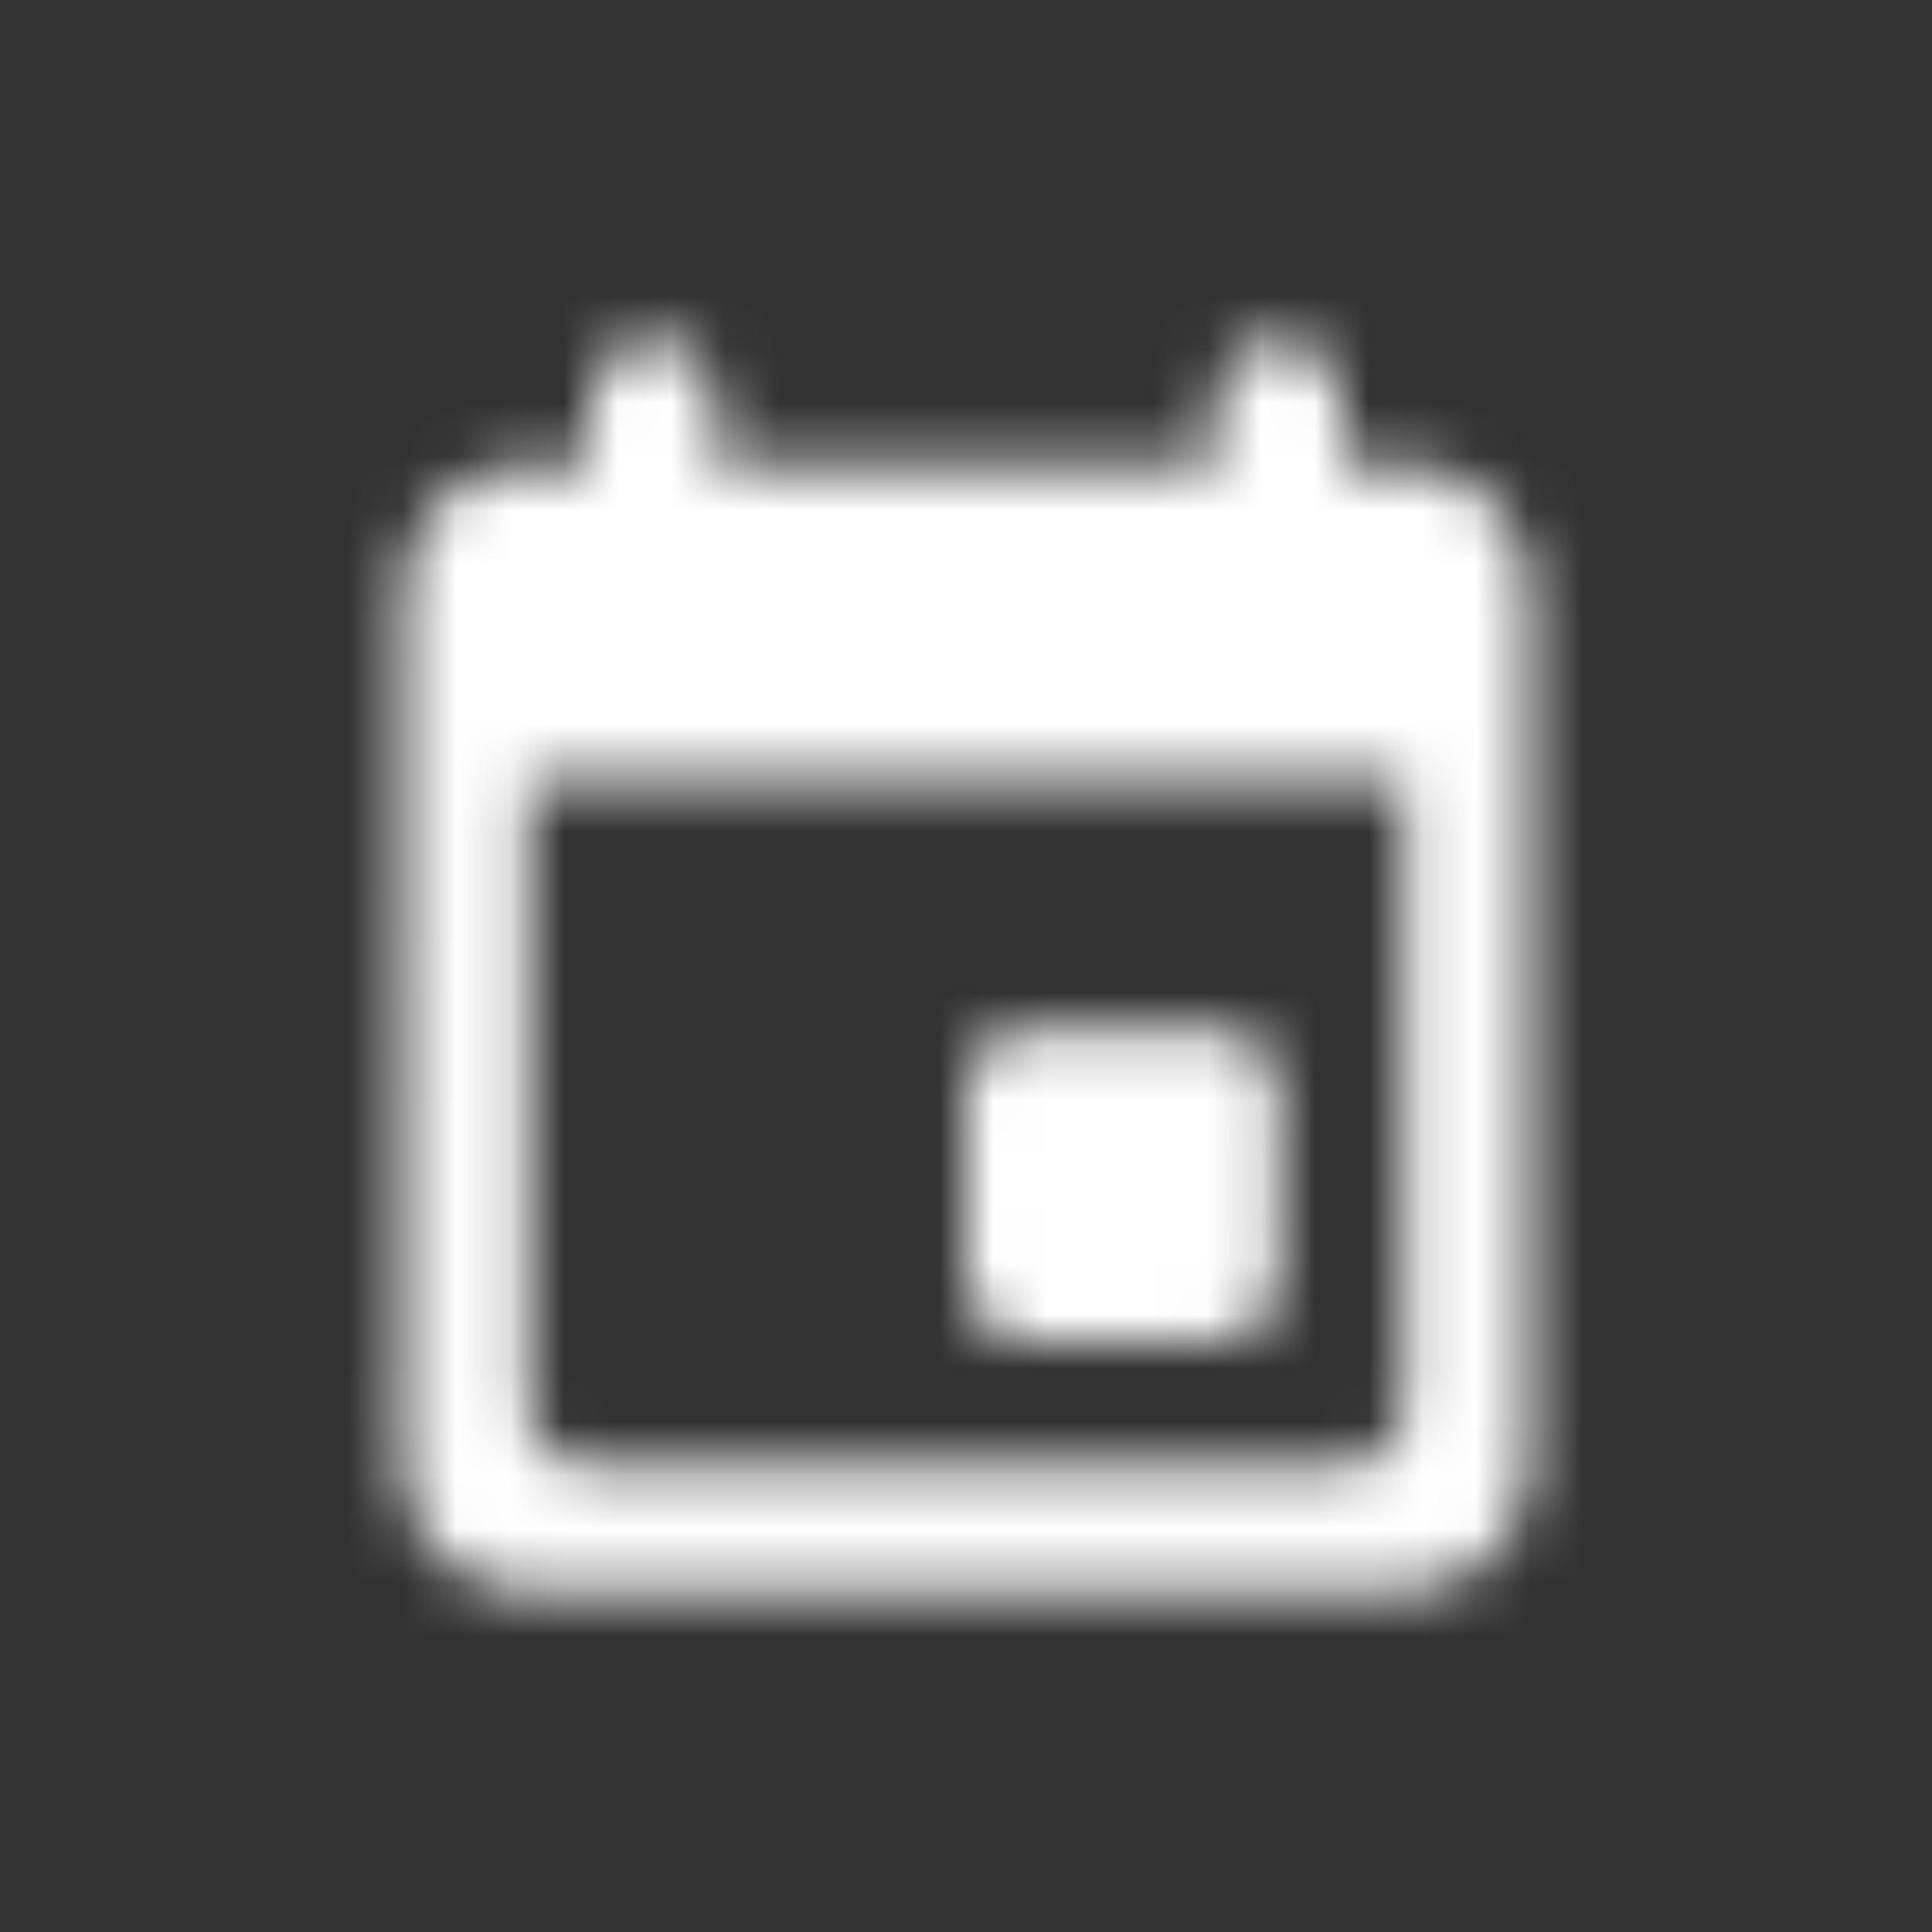 <?xml version="1.0" encoding="UTF-8"?>
<svg width="36px" height="36px" viewBox="0 0 36 36" version="1.1" xmlns="http://www.w3.org/2000/svg" xmlns:xlink="http://www.w3.org/1999/xlink">
    <rect x="0" y="0" width="36" height="36" fill="#333333" stroke="none"/>
    <!-- Generator: Sketch 50.2 (55047) - http://www.bohemiancoding.com/sketch -->
    <title>Calendar_white</title>
    <desc>Created with Sketch.</desc>
    <defs>
        <path d="M18.667,15.167 L15.167,15.167 C14.525,15.167 14,15.692 14,16.333 L14,19.833 C14,20.475 14.525,21 15.167,21 L18.667,21 C19.308,21 19.833,20.475 19.833,19.833 L19.833,16.333 C19.833,15.692 19.308,15.167 18.667,15.167 Z M18.667,3.5 L18.667,4.667 L9.333,4.667 L9.333,3.5 C9.333,2.858 8.808,2.333 8.167,2.333 C7.525,2.333 7,2.858 7,3.5 L7,4.667 L5.833,4.667 C4.538,4.667 3.512,5.717 3.512,7 L3.5,23.333 C3.5,24.617 4.538,25.667 5.833,25.667 L22.167,25.667 C23.45,25.667 24.5,24.617 24.5,23.333 L24.5,7 C24.5,5.717 23.45,4.667 22.167,4.667 L21,4.667 L21,3.5 C21,2.858 20.475,2.333 19.833,2.333 C19.192,2.333 18.667,2.858 18.667,3.5 Z M21,23.333 L7,23.333 C6.358,23.333 5.833,22.808 5.833,22.167 L5.833,10.5 L22.167,10.5 L22.167,22.167 C22.167,22.808 21.642,23.333 21,23.333 Z" id="path-1"></path>
    </defs>
    <g id="Page-1" stroke="none" stroke-width="1" fill="none" fill-rule="evenodd">
        <g id="切图">
            <g id="Tab1Active">
                <g id="Icon-/-Event-/-Rounded" transform="translate(4, 4)">
                    <mask id="mask-2" fill="white">
                        <use xlink:href="#path-1"></use>
                    </mask>
                    <g id="Mask" fill-rule="nonzero"></g>
                    <g id="✱-/-Color-/-Icons-/-White-/-Active" mask="url(#mask-2)" fill="#FFFFFF" fill-rule="evenodd">
                        <rect id="Rectangle-13" x="0" y="0" width="28" height="28"></rect>
                    </g>
                </g>
            </g>
        </g>
    </g>
</svg>
